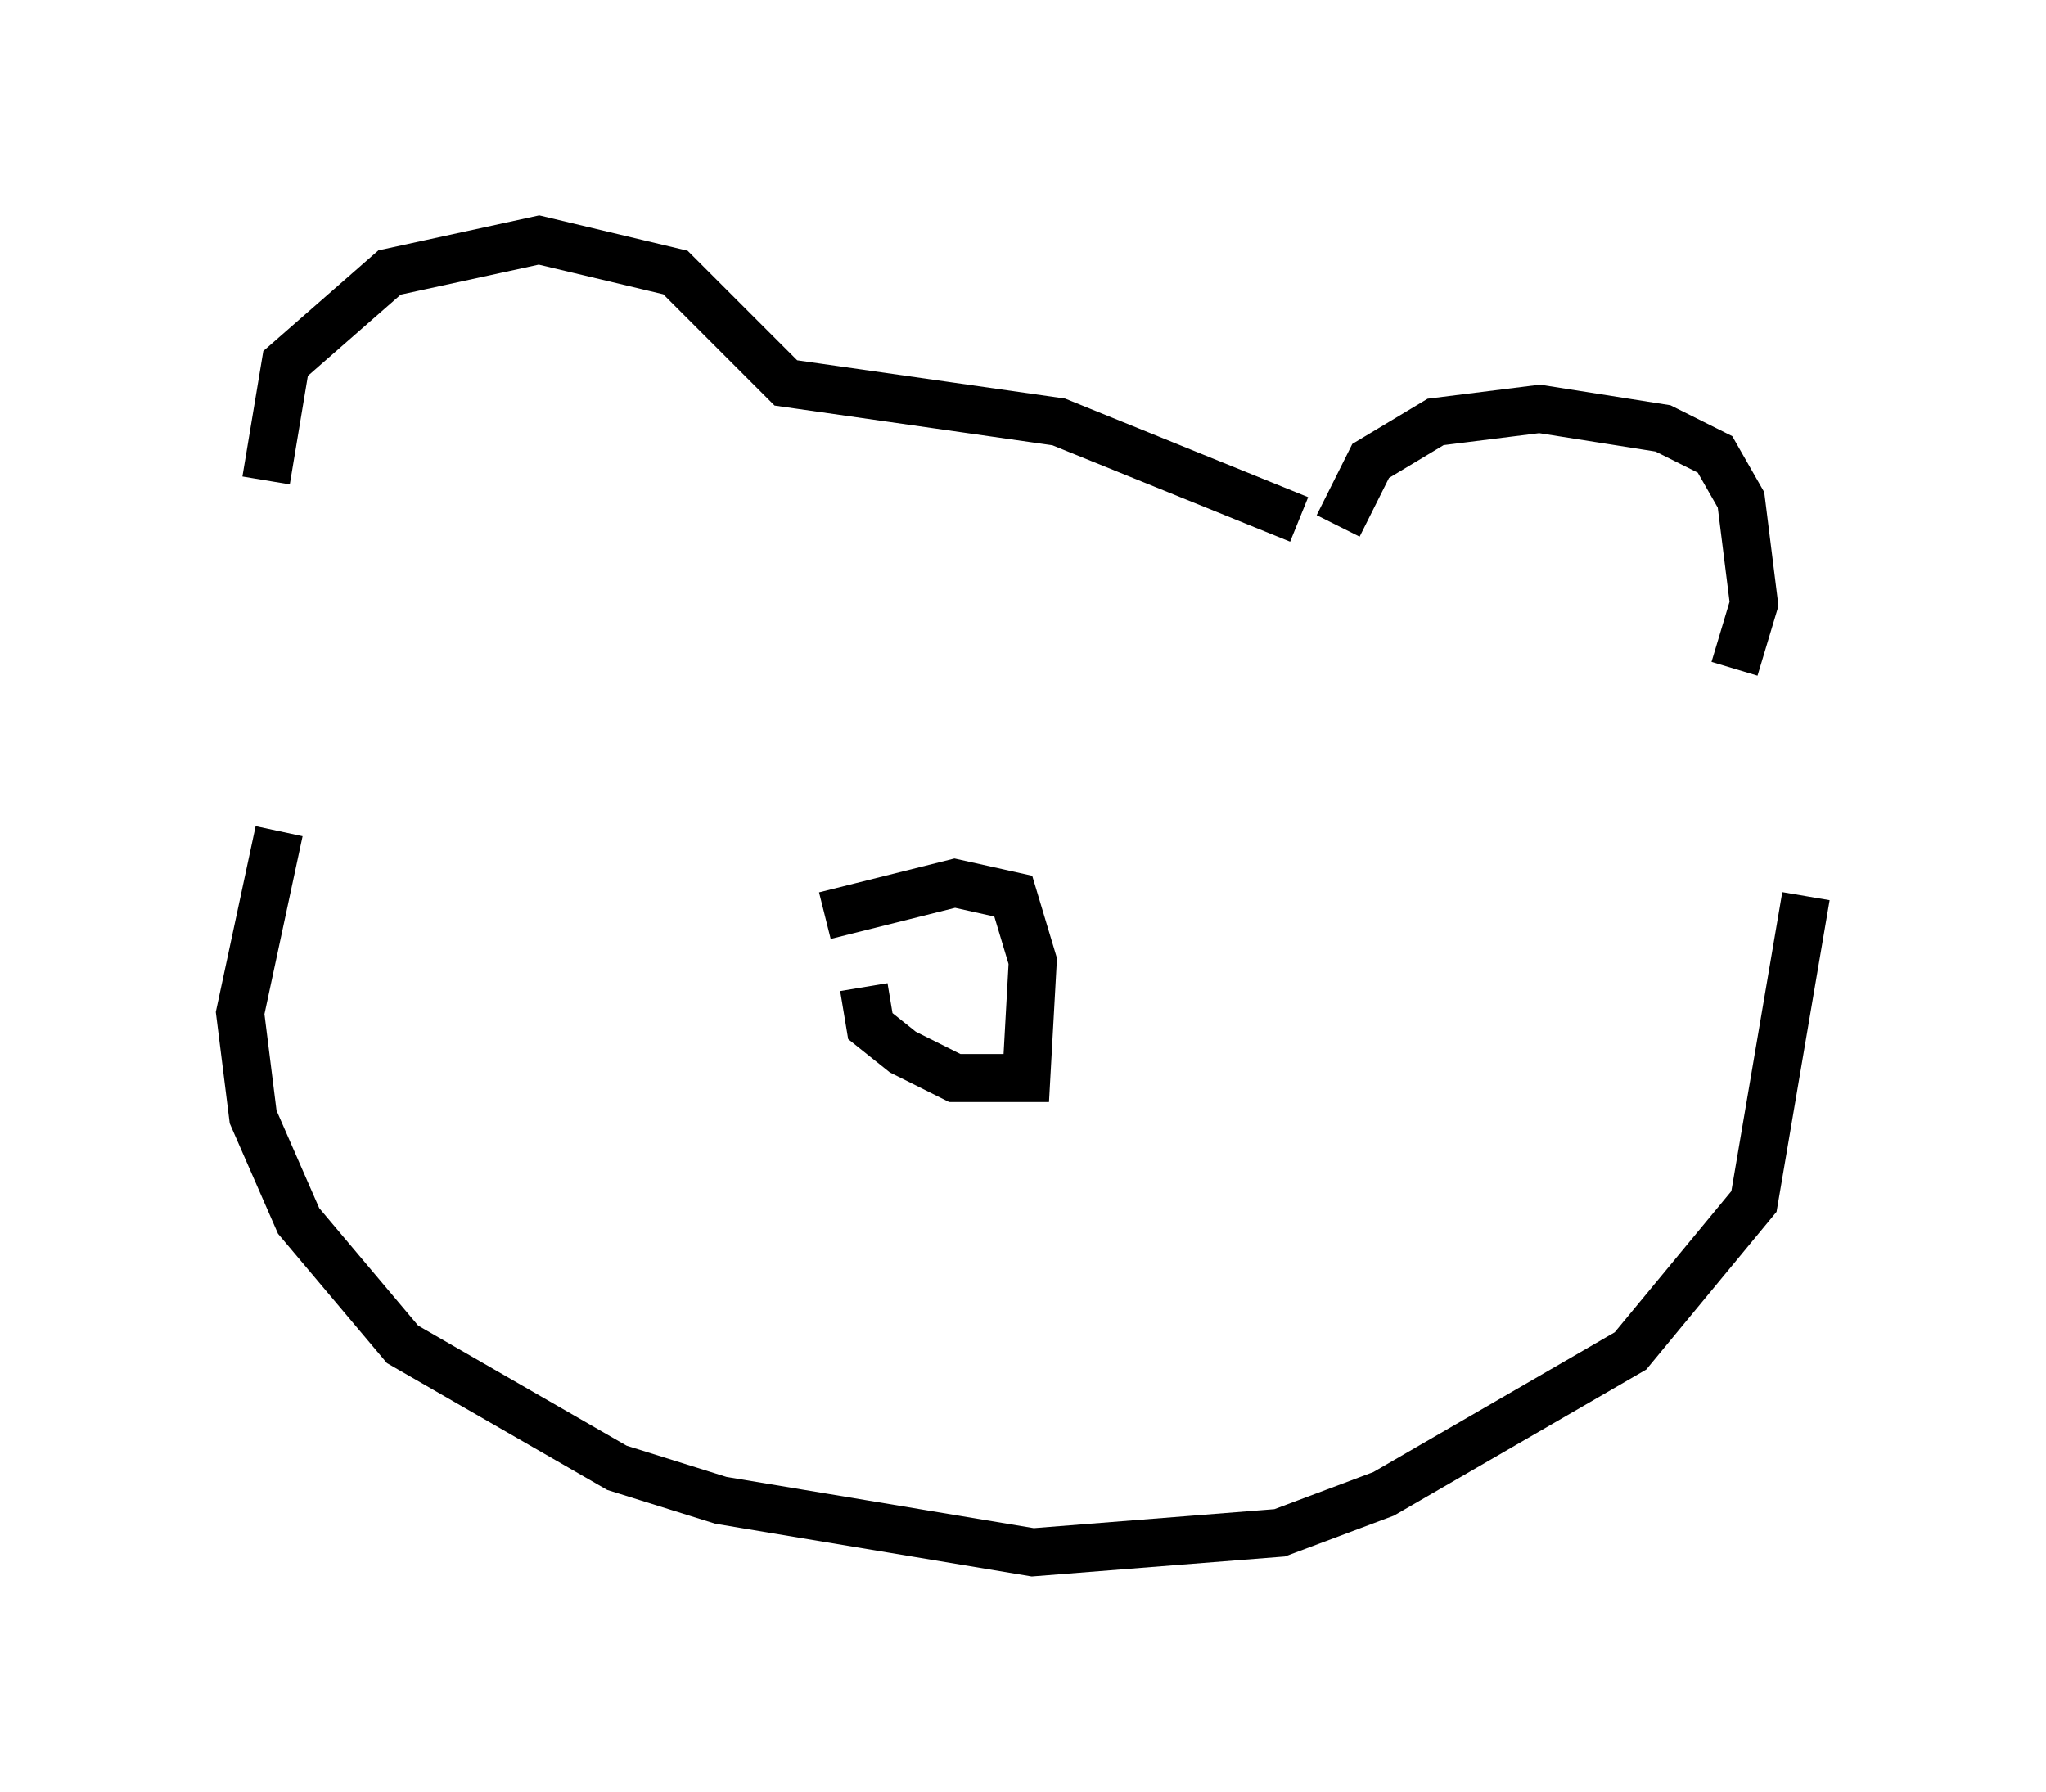 <?xml version="1.0" encoding="utf-8" ?>
<svg baseProfile="full" height="37.334" version="1.1" width="42.611" xmlns="http://www.w3.org/2000/svg" xmlns:ev="http://www.w3.org/2001/xml-events" xmlns:xlink="http://www.w3.org/1999/xlink"><defs /><rect fill="white" height="37.334" width="42.611" x="0" y="0" /><path d="M6.083, 12.307 m-0.541, -2.3 l0.406, -2.436 2.165, -1.894 l3.112, -0.677 2.842, 0.677 l2.3, 2.3 5.683, 0.812 l5.007, 2.03 m0.812, 0.135 l0.677, -1.353 1.353, -0.812 l2.165, -0.271 2.571, 0.406 l1.083, 0.541 0.541, 0.947 l0.271, 2.165 -0.406, 1.353 m-30.311, 3.383 l-0.812, 3.789 0.271, 2.165 l0.947, 2.165 2.165, 2.571 l4.465, 2.571 2.165, 0.677 l6.495, 1.083 5.142, -0.406 l2.165, -0.812 5.142, -2.977 l2.571, -3.112 1.083, -6.36 m-20.433, 0.406 l2.706, -0.677 1.218, 0.271 l0.406, 1.353 -0.135, 2.436 l-1.488, 0.0 -1.083, -0.541 l-0.677, -0.541 -0.135, -0.812 " fill="none" stroke="black" stroke-width="1" /></svg>